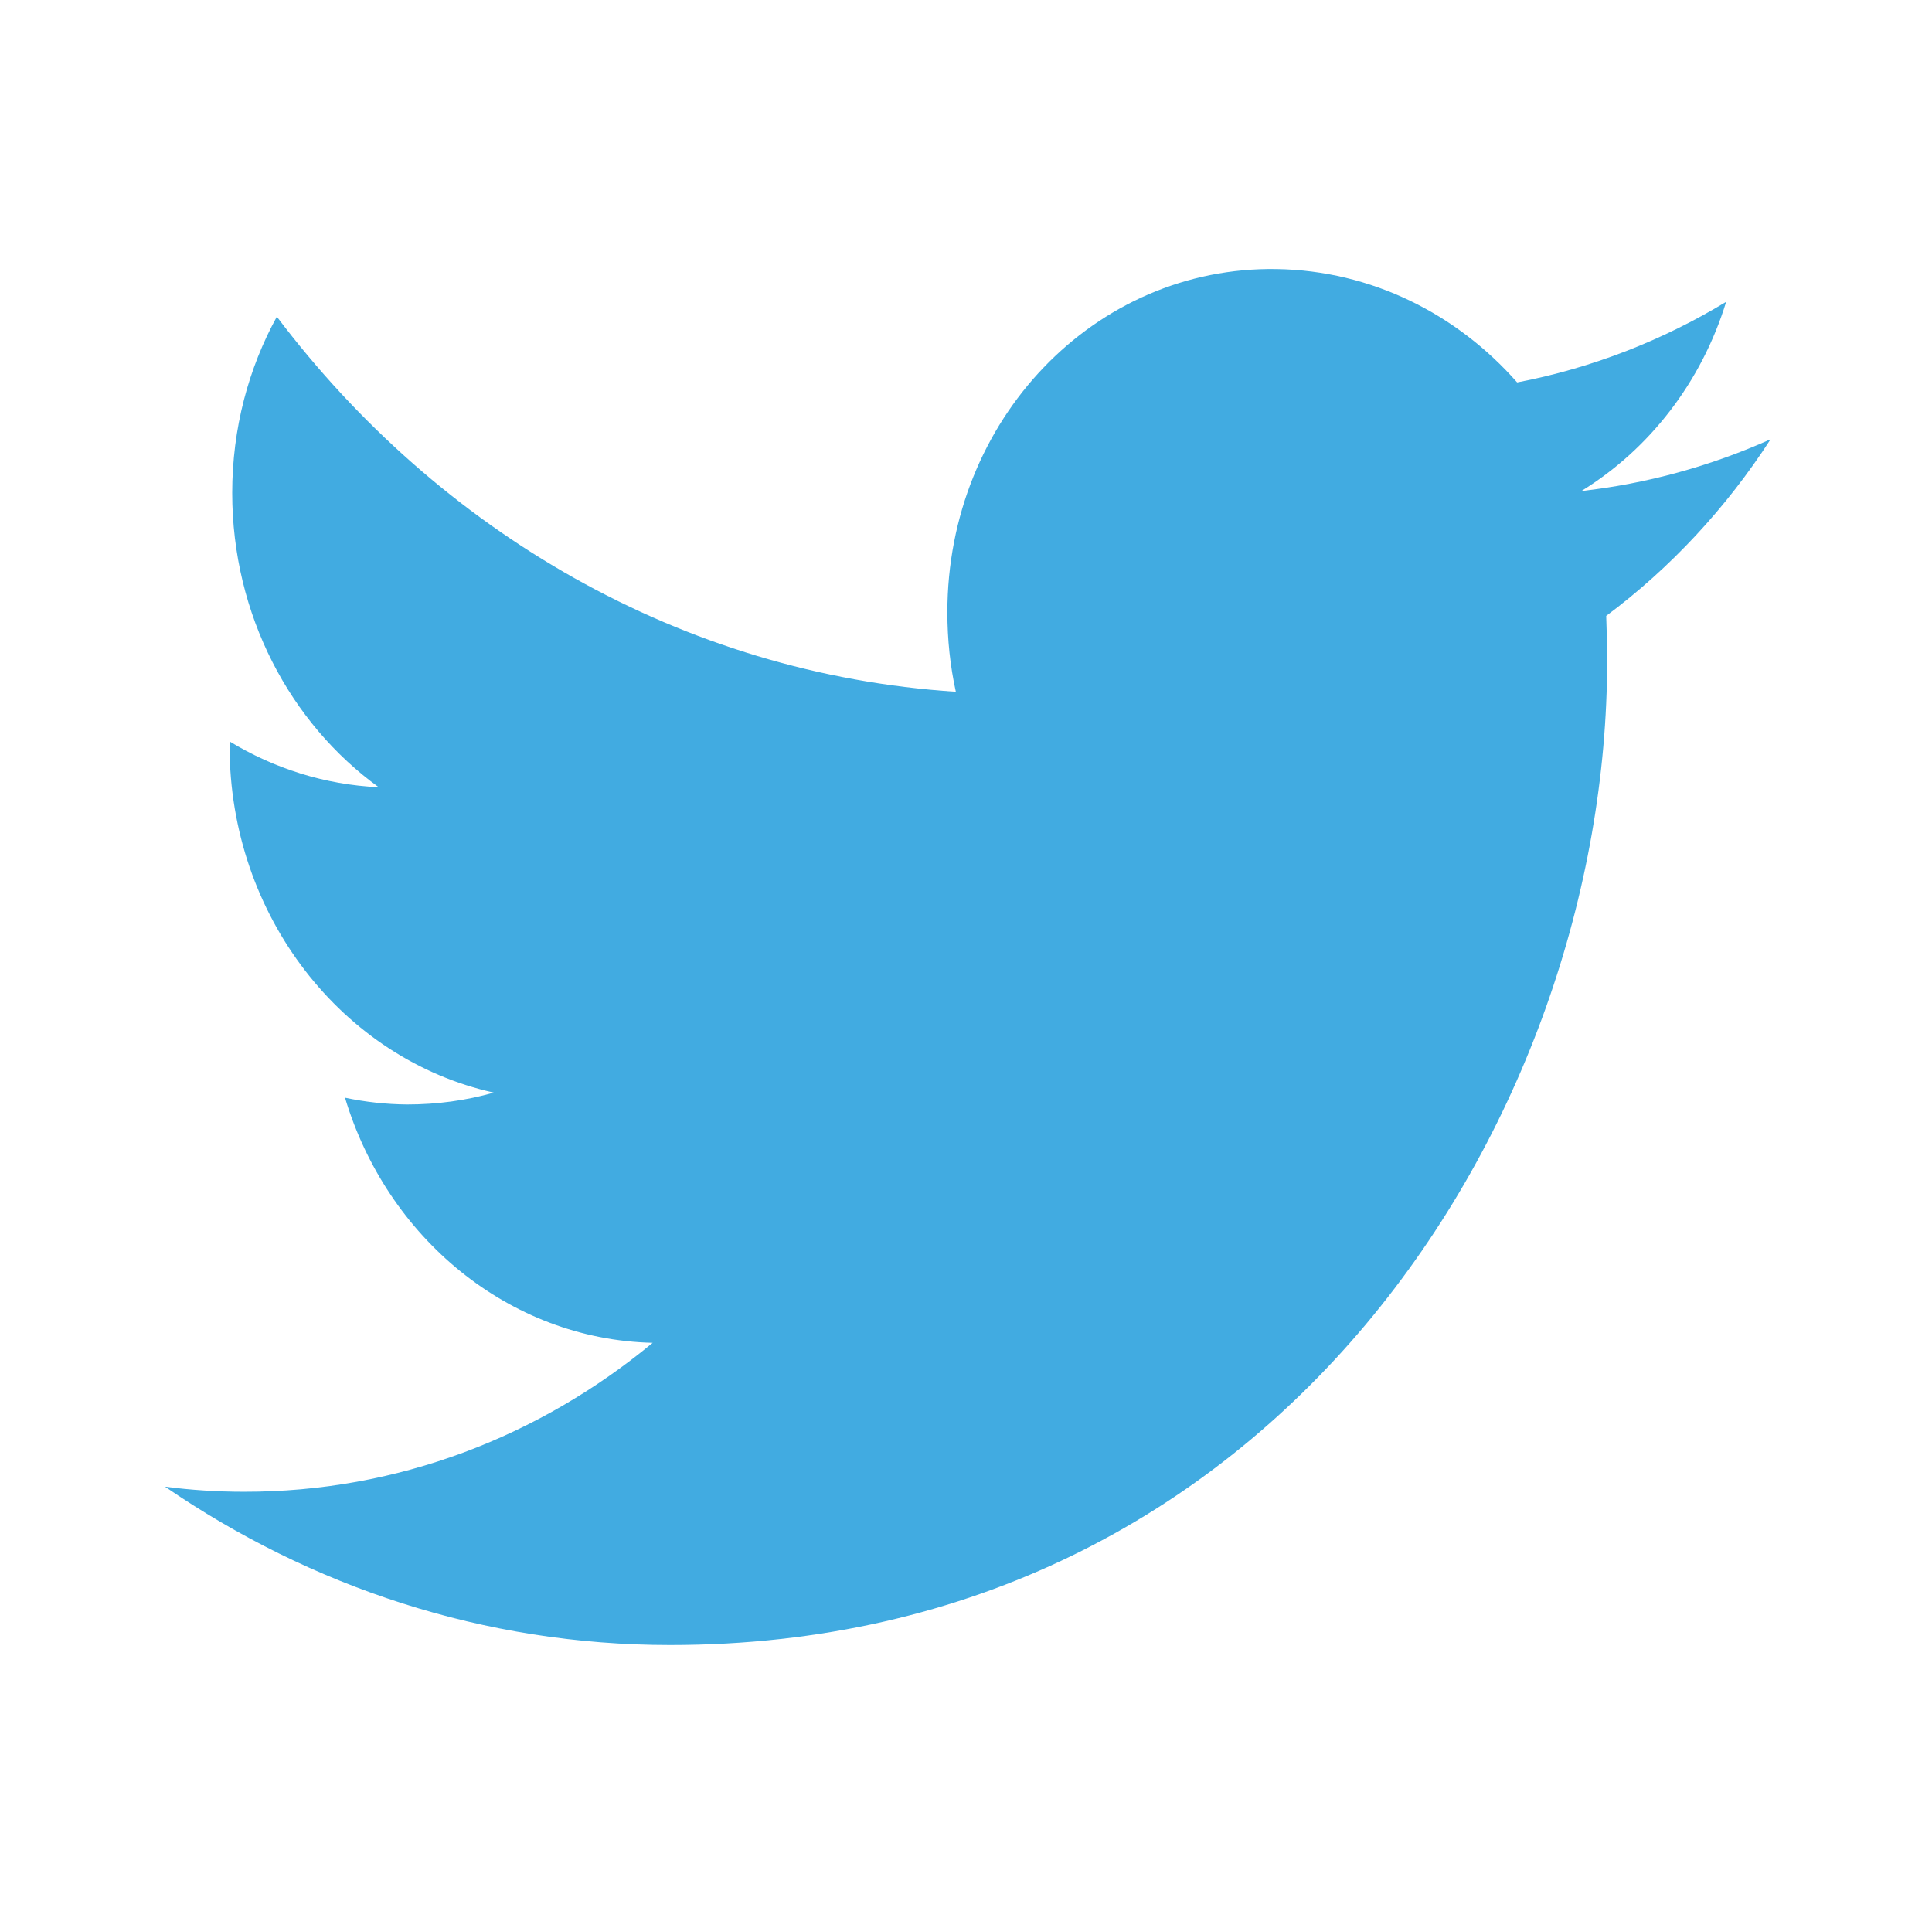 <svg class="icon" style="width: 1.002em;height: 1em;vertical-align: middle;fill: currentColor;overflow: hidden;" viewBox="0 0 1026 1024" version="1.1" xmlns="http://www.w3.org/2000/svg" p-id="8792"><path d="M2.4 0h1024v1024H2.4z" fill-opacity="0" p-id="8793"></path><path d="M87.8 85.3h852.5v852.5H87.8z" fill-opacity="0" p-id="8794"></path><path d="M853.5 350.9c0-8-0.2-15.9-0.5-23.8 34.2-25.5 63.8-57.4 87.3-93.8-31.9 14.3-65.8 23.6-100.5 27.5 36.1-22.2 63.8-57.8 76.9-100.5-33.8 20.5-71.3 35.2-111 42.8-31.9-36.3-77.4-59.4-127.7-60.2-96.6-1.6-174.9 80-174.9 182.3 0 14.5 1.5 28.6 4.5 42.2C362.1 358 233.2 282.3 147 168.2c-15 27.3-23.7 59.3-23.7 93.6 0 64.8 30.9 122.4 77.8 156.3-28.7-1.3-55.6-10-79.2-24.3v2.4c0 90.5 60.3 166.4 140.3 184.1-14.7 4.2-30.1 6.3-46.1 6.3-11.1-0.1-22.1-1.3-32.9-3.6 22.2 74.2 86.9 128.4 163.4 130.2-59.9 49.6-135.3 79.3-217.2 79.1-14.1 0-28.1-0.9-41.8-2.7 77.4 53.1 169.3 84.1 268.2 84.1 321.8 0.1 497.7-279.9 497.7-522.8z" fill="#41ABE1" p-id="8795"></path></svg>